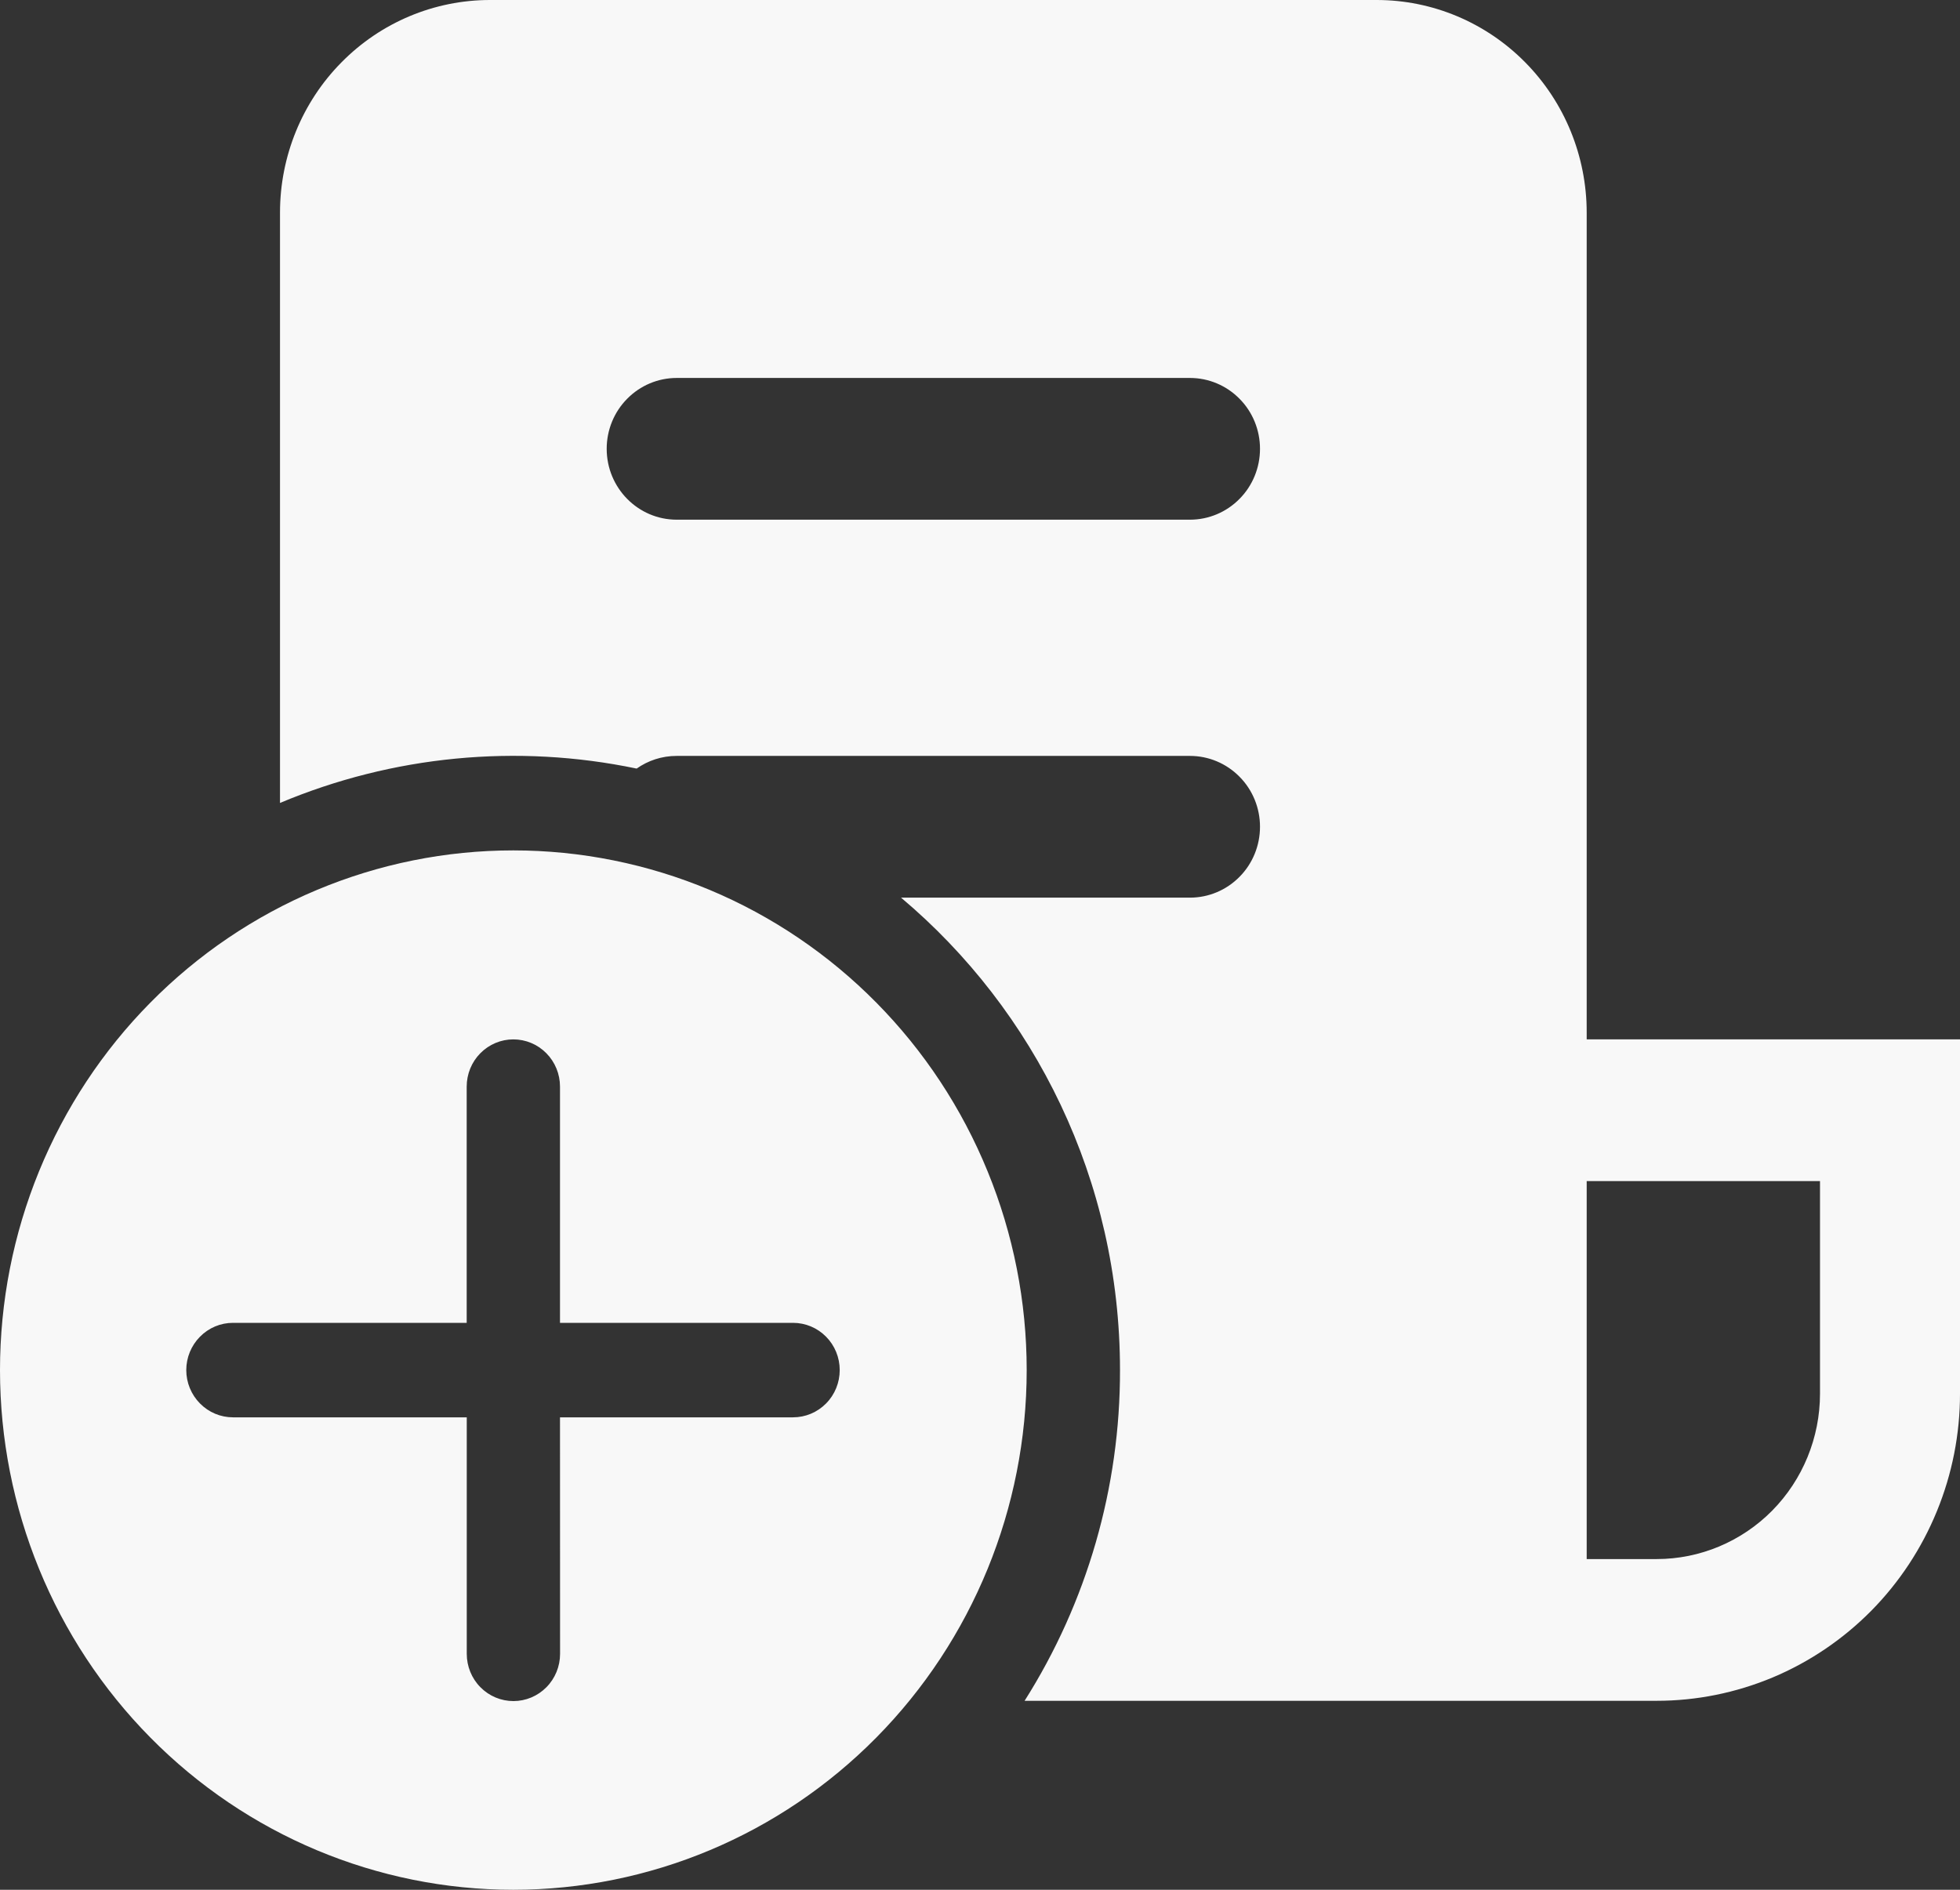 <svg width="28" height="27" viewBox="0 0 28 27" fill="none" xmlns="http://www.w3.org/2000/svg">
<rect x="0" y="0" width="28" height="27" fill="#333333" stroke="none"/>
<path d="M4 3.038C4 2.232 4.316 1.459 4.879 0.89C5.441 0.32 6.204 0 7 0H19.667C20.462 0 21.225 0.32 21.788 0.89C22.351 1.459 22.667 2.232 22.667 3.038V14.85H28V19.913C28 20.489 27.888 21.059 27.67 21.591C27.452 22.124 27.133 22.608 26.731 23.015C26.328 23.422 25.851 23.745 25.325 23.966C24.799 24.186 24.236 24.3 23.667 24.3H14.637C15.53 22.89 16.003 21.25 16 19.575C16 16.861 14.783 14.434 12.872 12.825H17C17.265 12.825 17.52 12.718 17.707 12.528C17.895 12.339 18 12.081 18 11.812C18 11.544 17.895 11.286 17.707 11.097C17.52 10.907 17.265 10.8 17 10.8H9.667C9.453 10.8 9.257 10.867 9.095 10.981C7.386 10.624 5.611 10.795 4 11.472V3.038ZM22.667 22.275H23.667C24.285 22.275 24.879 22.026 25.317 21.583C25.754 21.14 26 20.539 26 19.913V16.875H22.667V22.275ZM8.667 6.412C8.667 6.971 9.115 7.425 9.667 7.425H17C17.265 7.425 17.52 7.318 17.707 7.128C17.895 6.939 18 6.681 18 6.412C18 6.144 17.895 5.886 17.707 5.697C17.52 5.507 17.265 5.4 17 5.4H9.667C9.401 5.4 9.147 5.507 8.96 5.697C8.772 5.886 8.667 6.144 8.667 6.412ZM14.667 19.575C14.667 18.6 14.477 17.634 14.108 16.734C13.74 15.833 13.2 15.014 12.519 14.325C11.838 13.635 11.029 13.088 10.14 12.715C9.25 12.342 8.296 12.15 7.333 12.15C6.37 12.15 5.417 12.342 4.527 12.715C3.637 13.088 2.829 13.635 2.148 14.325C1.467 15.014 0.927 15.833 0.558 16.734C0.19 17.634 -1.43502e-08 18.6 0 19.575C2.89816e-08 21.544 0.773 23.433 2.148 24.825C3.523 26.218 5.388 27 7.333 27C9.278 27 11.143 26.218 12.519 24.825C13.894 23.433 14.667 21.544 14.667 19.575ZM8 20.25L8.001 23.629C8.001 23.808 7.931 23.98 7.806 24.106C7.681 24.233 7.511 24.304 7.335 24.304C7.158 24.304 6.988 24.233 6.863 24.106C6.738 23.98 6.668 23.808 6.668 23.629V20.25H3.328C3.151 20.25 2.982 20.179 2.857 20.052C2.732 19.926 2.661 19.754 2.661 19.575C2.661 19.396 2.732 19.224 2.857 19.098C2.982 18.971 3.151 18.9 3.328 18.9H6.667V15.525C6.667 15.346 6.737 15.174 6.862 15.048C6.987 14.921 7.157 14.85 7.333 14.85C7.51 14.85 7.68 14.921 7.805 15.048C7.93 15.174 8 15.346 8 15.525V18.9H11.329C11.506 18.9 11.676 18.971 11.801 19.098C11.926 19.224 11.996 19.396 11.996 19.575C11.996 19.754 11.926 19.926 11.801 20.052C11.676 20.179 11.506 20.25 11.329 20.25H8Z" fill="#F8F8F8"/>
</svg>
